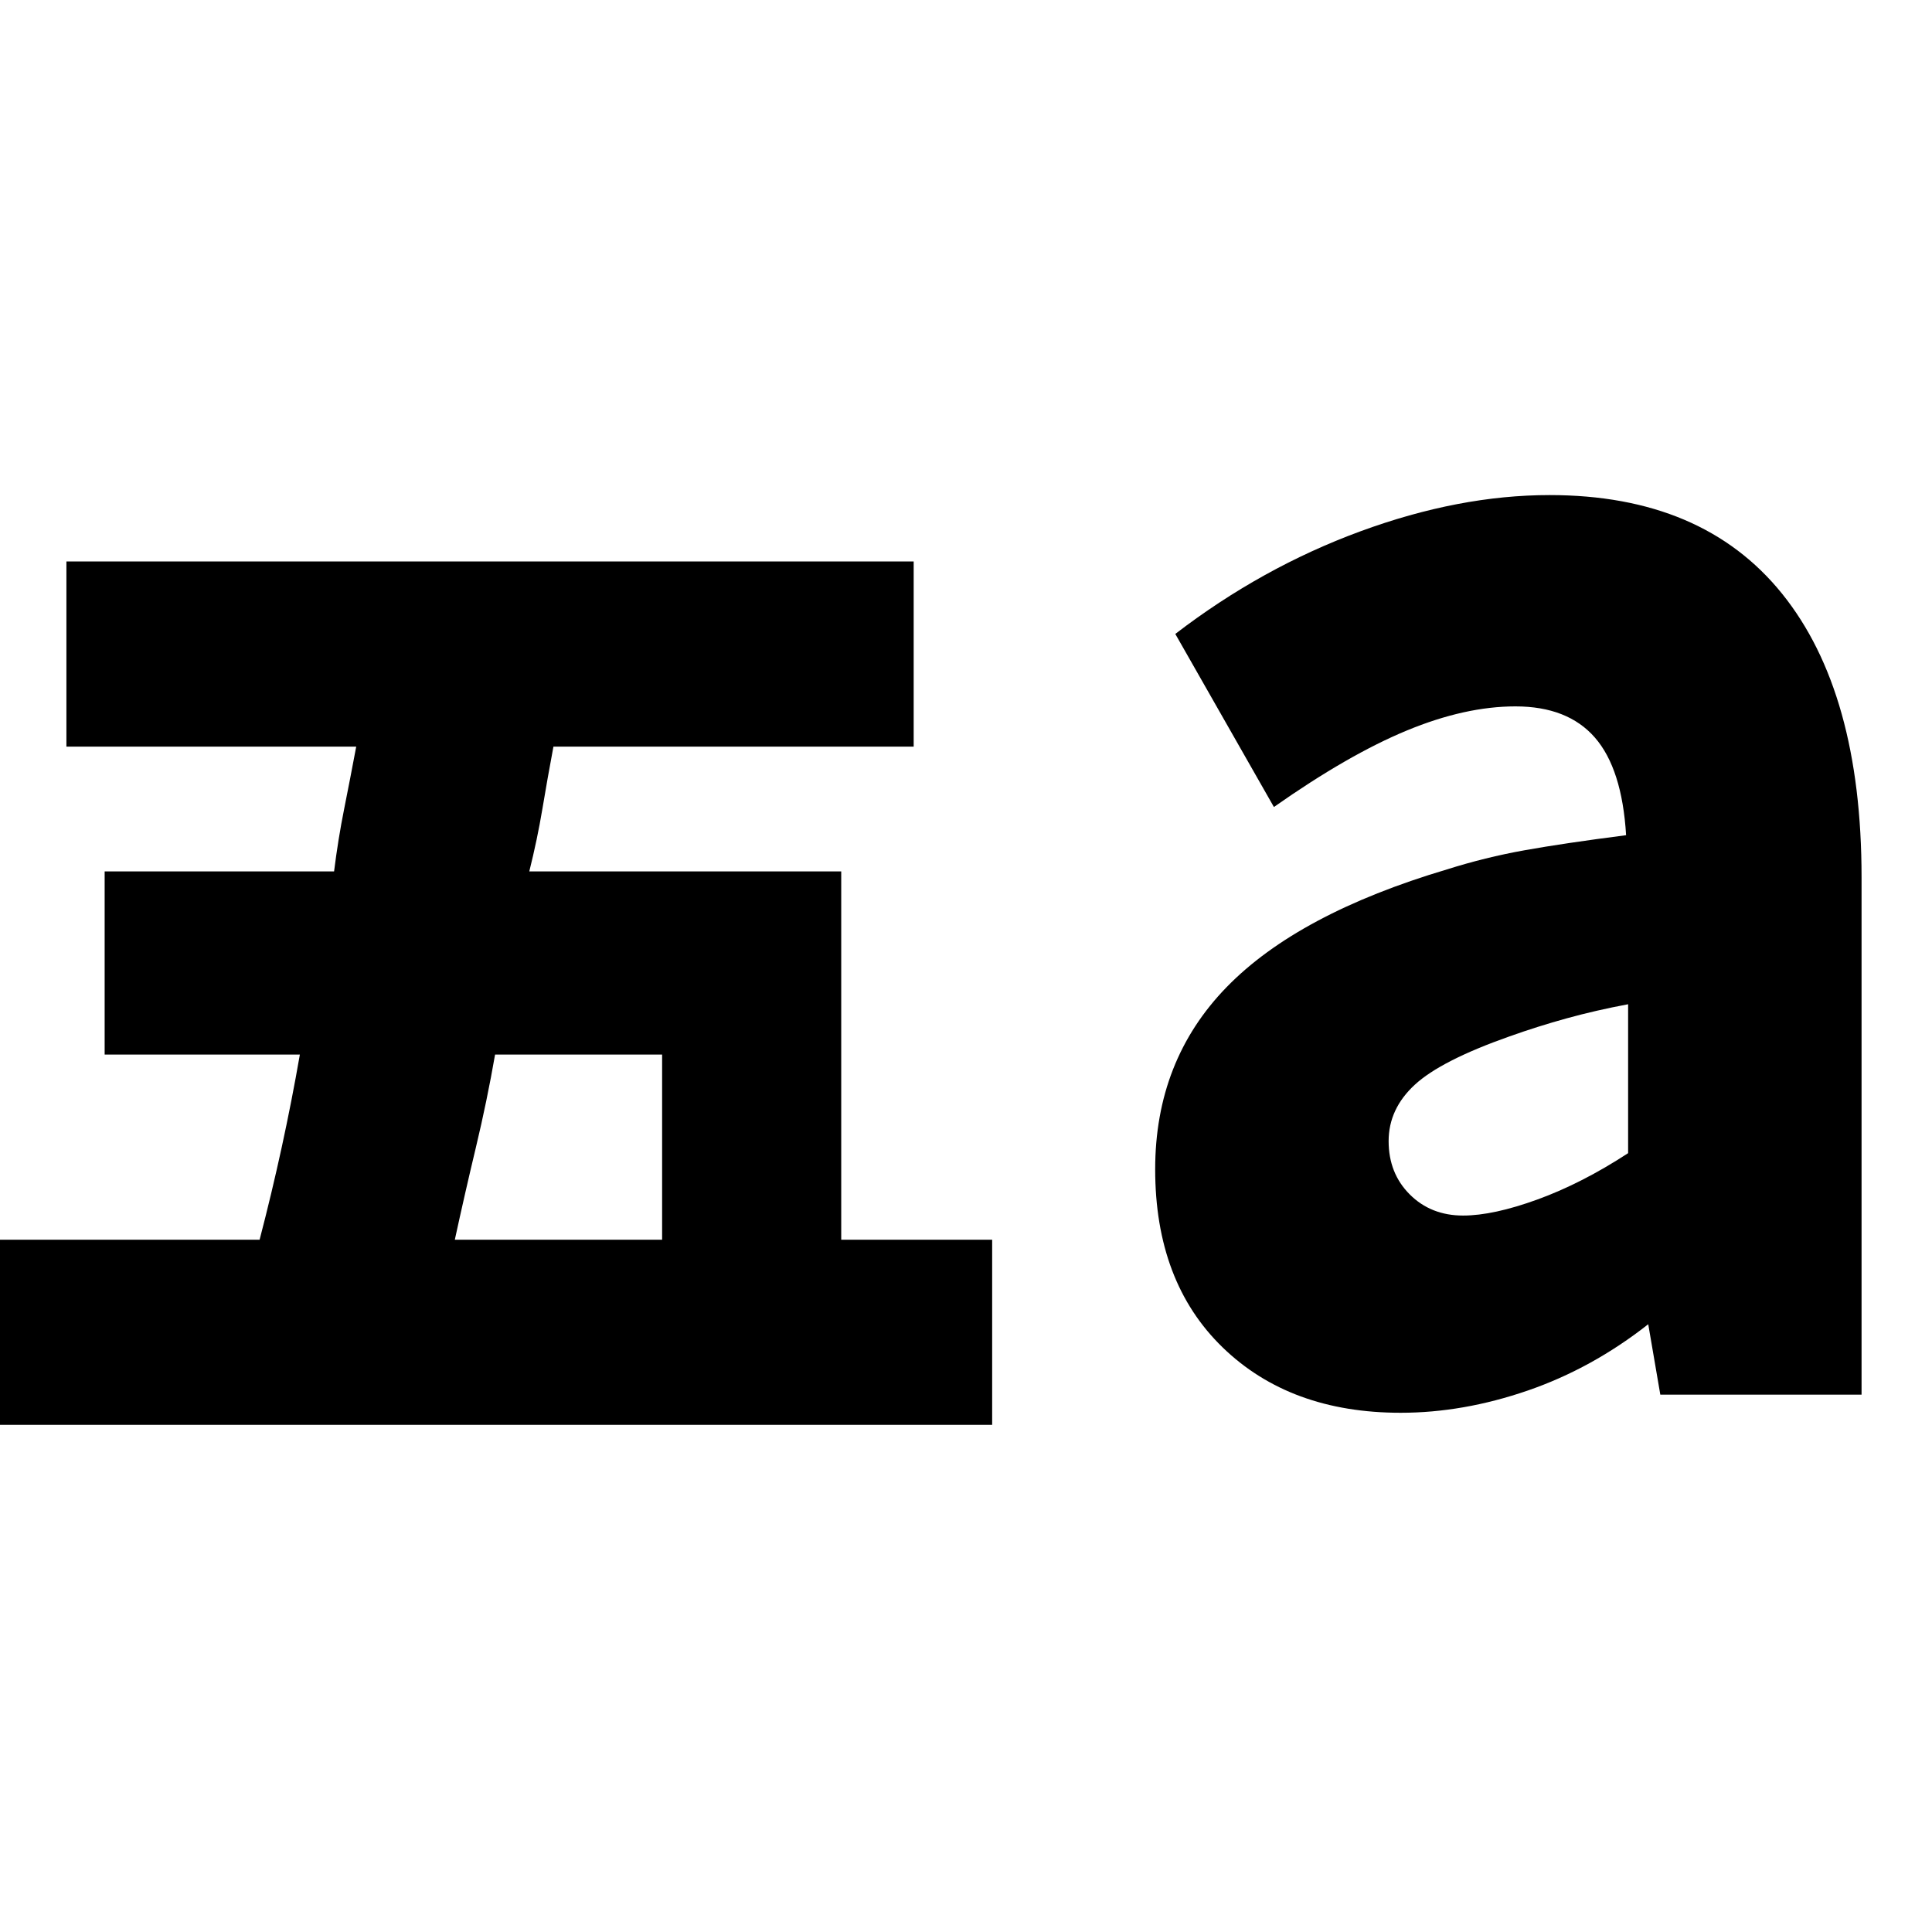 <svg xmlns="http://www.w3.org/2000/svg" height="24" viewBox="0 -960 960 960" width="24"><path d="M727-356q15 0 37-8t45-23v-74q-16 3-30.5 7t-28.5 9q-34 12-47 24t-13 28q0 16 10.5 26.5T727-356Zm-31 98q-55 0-88.5-32.5T574-379q0-54 35.5-90.5T719-528q19-6 38.5-9.5T808-545q-2-33-15.5-48.5T753-609q-25 0-54 12t-66 38l-49-86q43-33 92-51t94-18q76 0 115.5 49T925-524v257H825l-6-35q-28 22-60 33t-63 11Zm-470-86h103v-92h-83q-4 23-9.5 46T226-344ZM-1-252v-92h130q6-23 11-46t9-46H52v-91h114q2-16 5-31t6-31H33v-92h421v92H275q-3 16-5.5 31t-6.5 31h155v183h75v92H-1Z"/></svg>